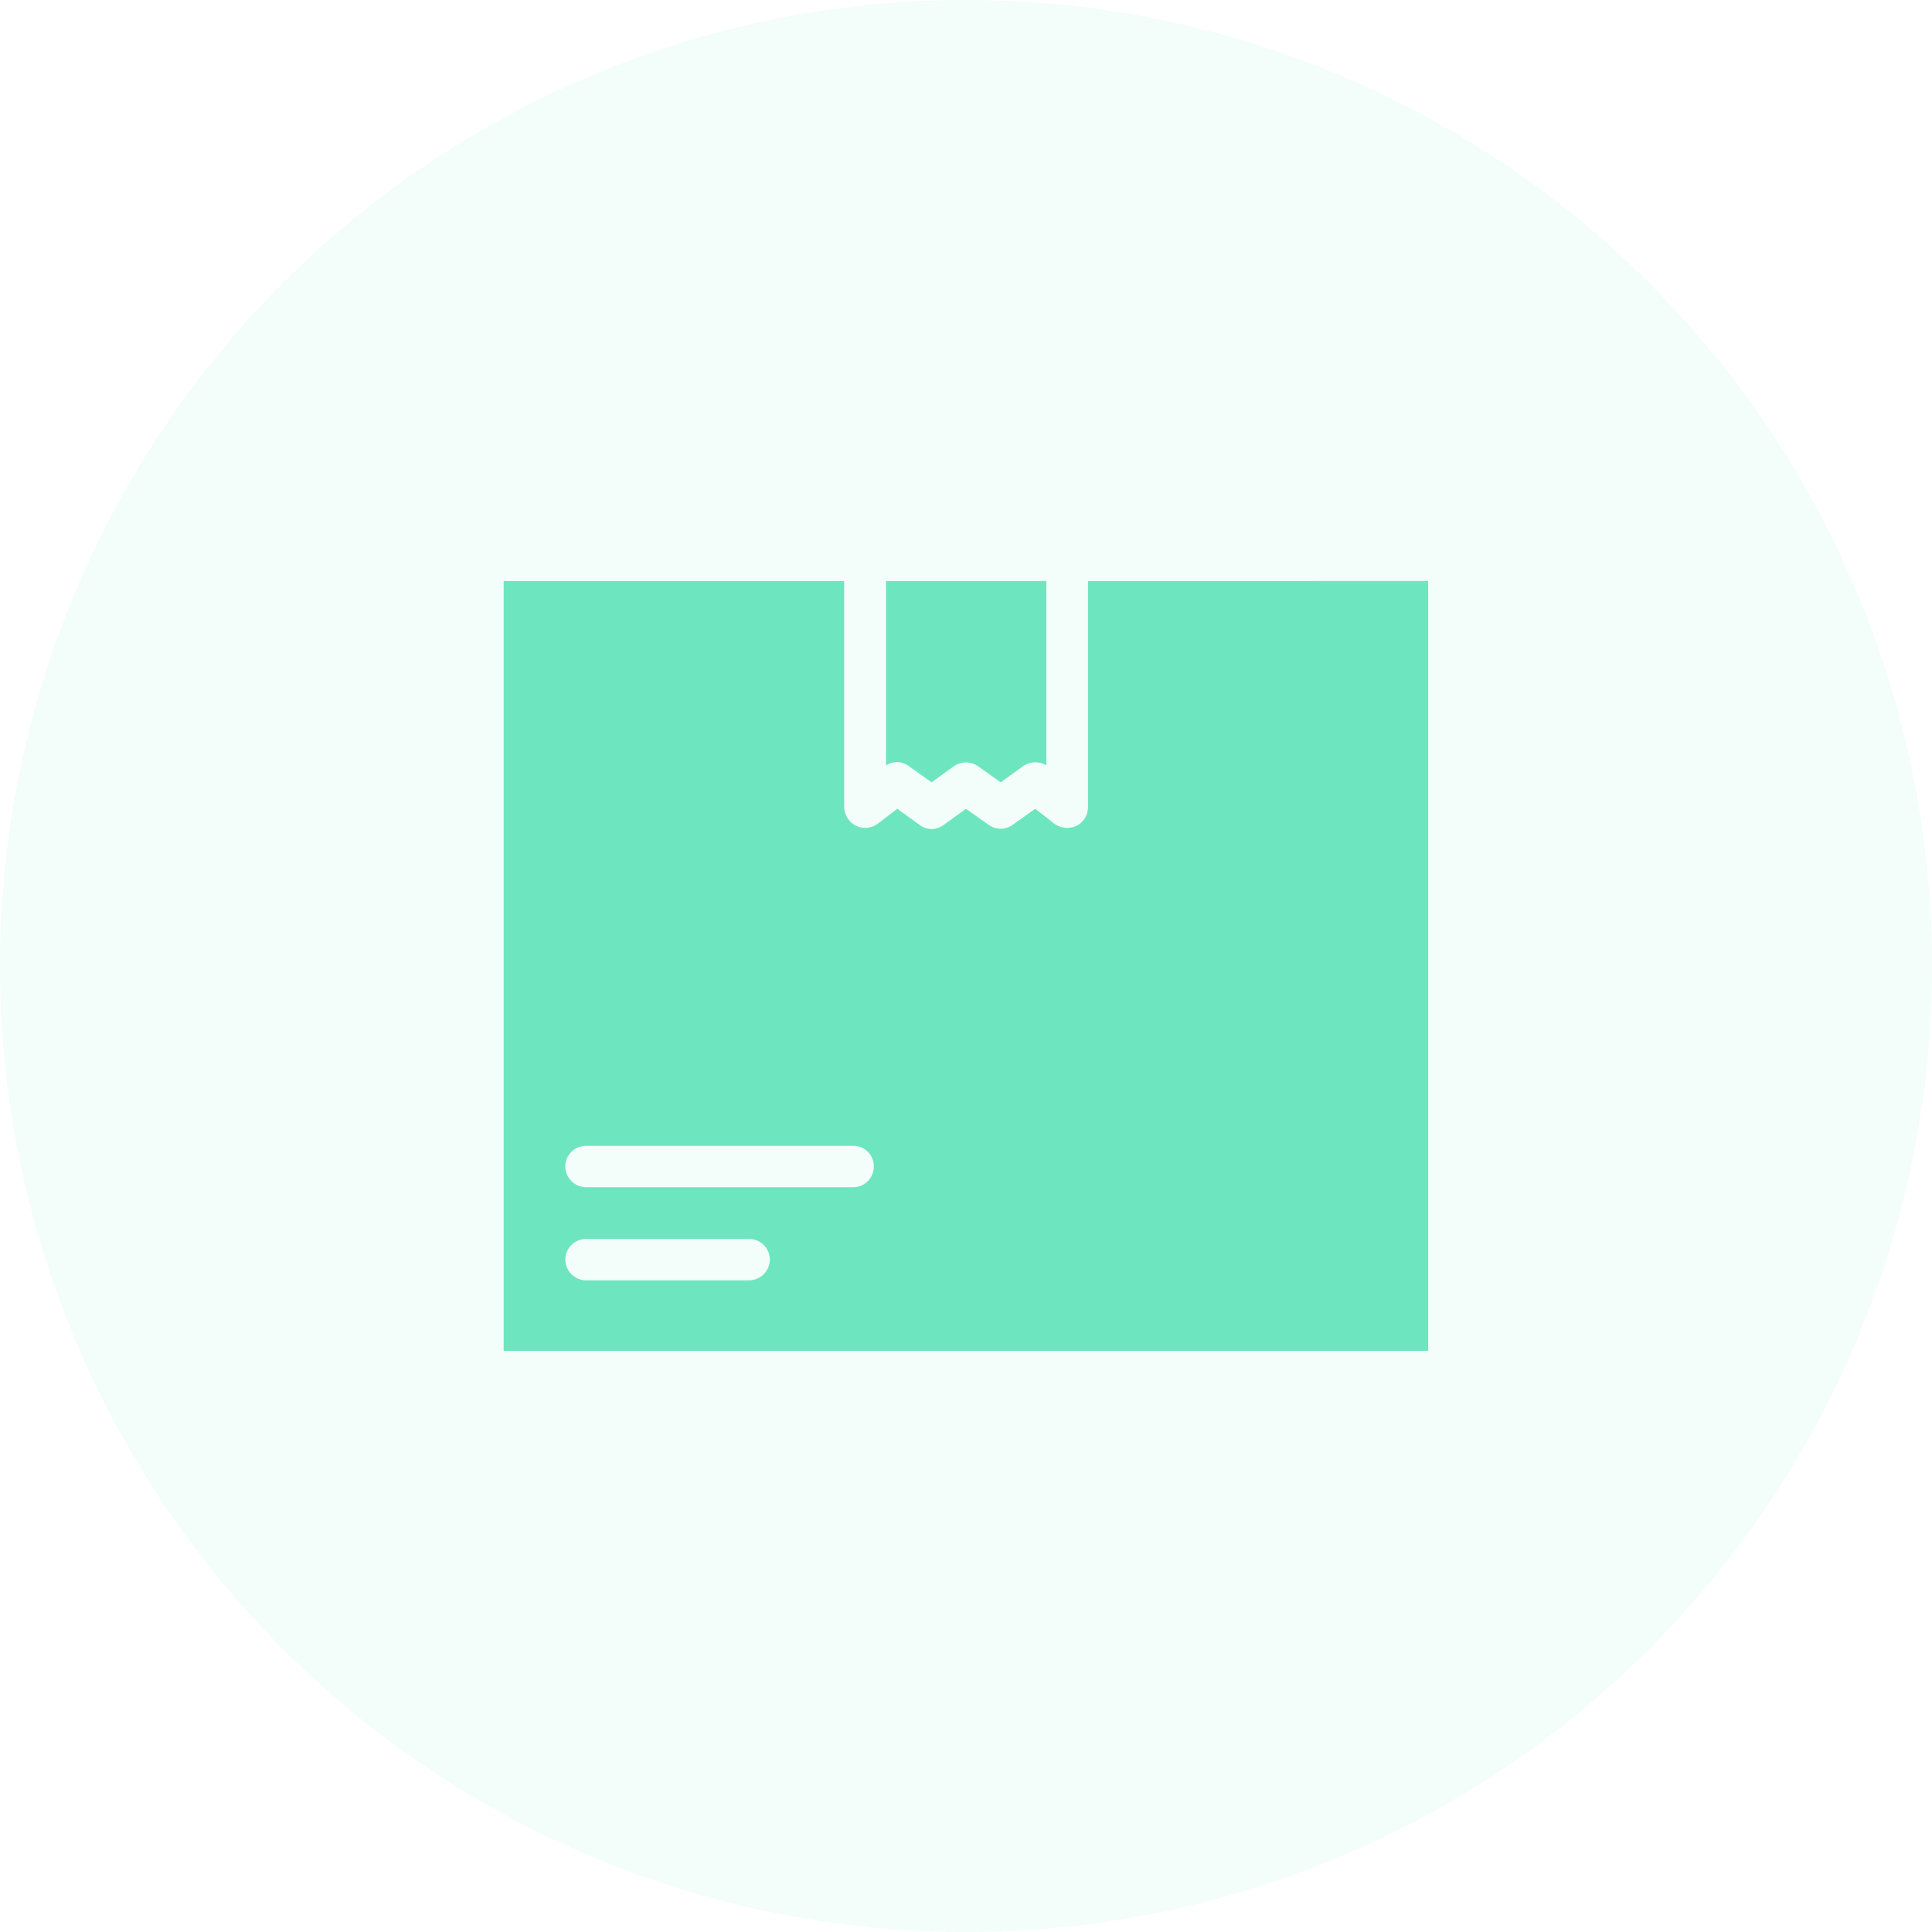 <svg xmlns="http://www.w3.org/2000/svg" width="40" height="40" viewBox="0 0 40 40">
  <g id="Avg._Procedure_Cost" data-name="Avg. Procedure Cost" transform="translate(-15 -15)">
    <circle id="Ellipse_16" data-name="Ellipse 16" cx="20" cy="20" r="20" transform="translate(15 15)" fill="#6de6bf" opacity="0.08"/>
    <path id="Path_414" data-name="Path 414" d="M31.218,31.171a.463.463,0,0,0-.224.068V27.423h3.32V31.24a.443.443,0,0,0-.487.019l-.458.331-.467-.331a.439.439,0,0,0-.506,0l-.458.331-.467-.331A.42.42,0,0,0,31.218,31.171Zm11-3.749v15.94H23.078V27.423h7.05V32.1a.445.445,0,0,0,.243.389.436.436,0,0,0,.448-.039l.409-.312.458.331a.409.409,0,0,0,.506,0l.458-.331.467.331a.424.424,0,0,0,.5,0l.467-.331.4.312a.455.455,0,0,0,.458.039.436.436,0,0,0,.234-.389V27.423ZM28.589,41.473a.428.428,0,0,0-.438-.428H24.792a.428.428,0,0,0-.438.428.434.434,0,0,0,.438.428h3.359A.434.434,0,0,0,28.589,41.473Zm2.152-1.928a.42.42,0,0,0-.428-.428H24.792a.428.428,0,0,0-.438.428.434.434,0,0,0,.438.428h5.521A.426.426,0,0,0,30.741,39.545Z" transform="translate(2.35 -0.393)" fill="#6de6bf"/>
  </g>
</svg>
